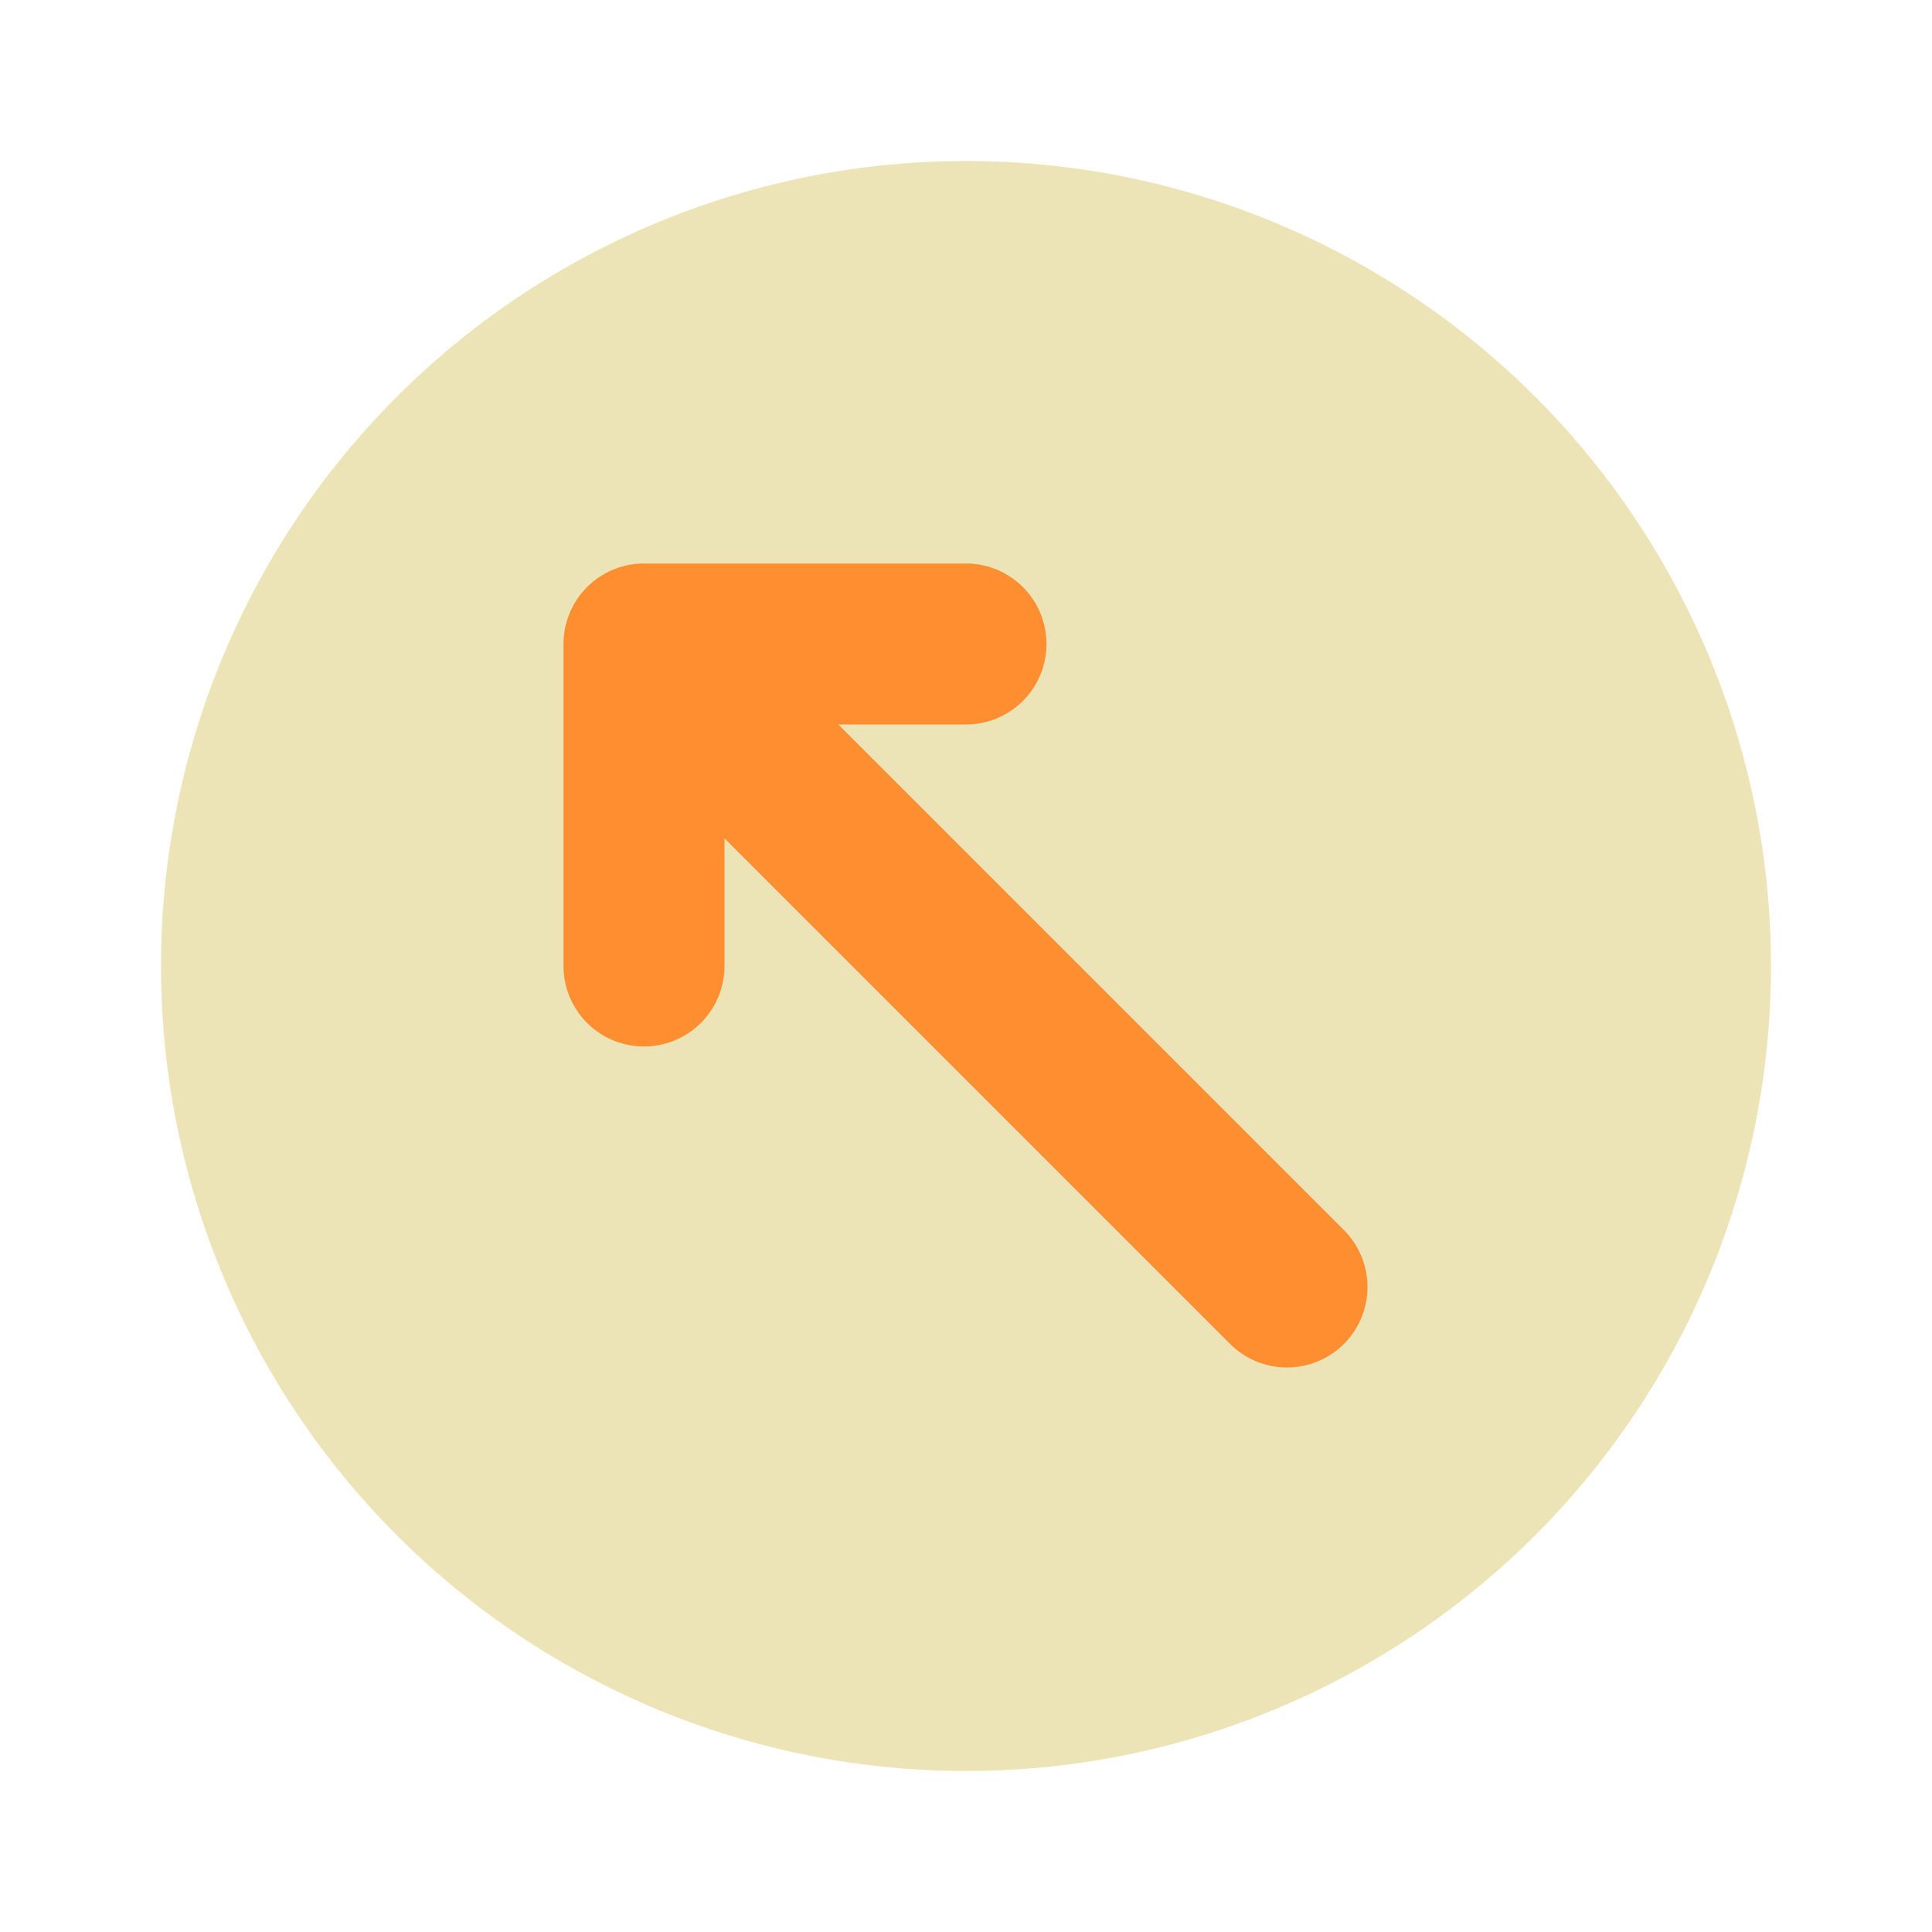 <svg xmlns="http://www.w3.org/2000/svg" viewBox="0 0 24 24"><title>Artboard-30</title><g id="Circle_Up_Left-2" data-name="Circle Up Left"><circle cx="12" cy="12" r="10" style="fill:#ece4b7"/><path d="M10.414,9H12a1,1,0,0,0,0-2H8A1,1,0,0,0,7,8v4a1,1,0,0,0,2,0V10.414l6.293,6.293a1,1,0,0,0,1.414-1.414Z" style="fill:#ff8e31"/></g></svg>